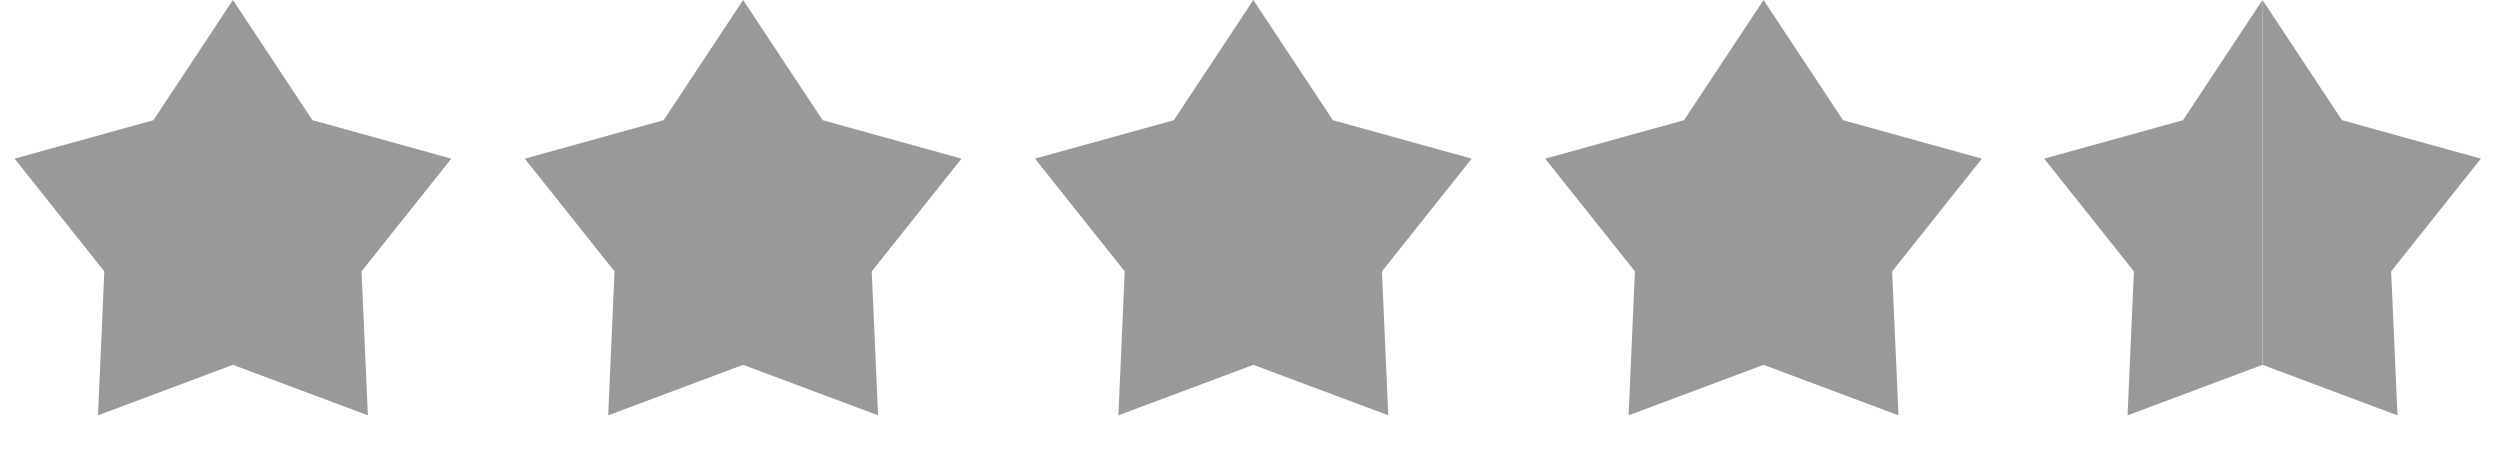 <svg width="98" height="18" viewBox="0 0 98 18" fill="none" xmlns="http://www.w3.org/2000/svg">
<path d="M9.131 0L12.247 4.711L17.69 6.219L14.172 10.638L14.421 16.281L9.131 14.301L3.841 16.281L4.089 10.638L0.571 6.219L6.015 4.711L9.131 0Z" fill="#999999"/>
<path d="M29.131 0L32.247 4.711L37.69 6.219L34.172 10.638L34.421 16.281L29.131 14.301L23.841 16.281L24.089 10.638L20.571 6.219L26.015 4.711L29.131 0Z" fill="#999999"/>
<path d="M49.131 0L52.247 4.711L57.69 6.219L54.172 10.638L54.421 16.281L49.131 14.301L43.841 16.281L44.089 10.638L40.571 6.219L46.015 4.711L49.131 0Z" fill="#999999"/>
<path d="M69.131 0L72.247 4.711L77.69 6.219L74.172 10.638L74.421 16.281L69.131 14.301L63.841 16.281L64.089 10.638L60.571 6.219L66.015 4.711L69.131 0Z" fill="#999999"/>
<path d="M83.4 16.281L88.69 14.301V0L85.575 4.711L80.131 6.219L83.649 10.638L83.4 16.281Z" fill="#999999"/>
<path d="M91.806 4.711L88.69 0V14.301L93.981 16.281L93.732 10.638L97.25 6.219L91.806 4.711Z" fill="#999999"/>
</svg>
